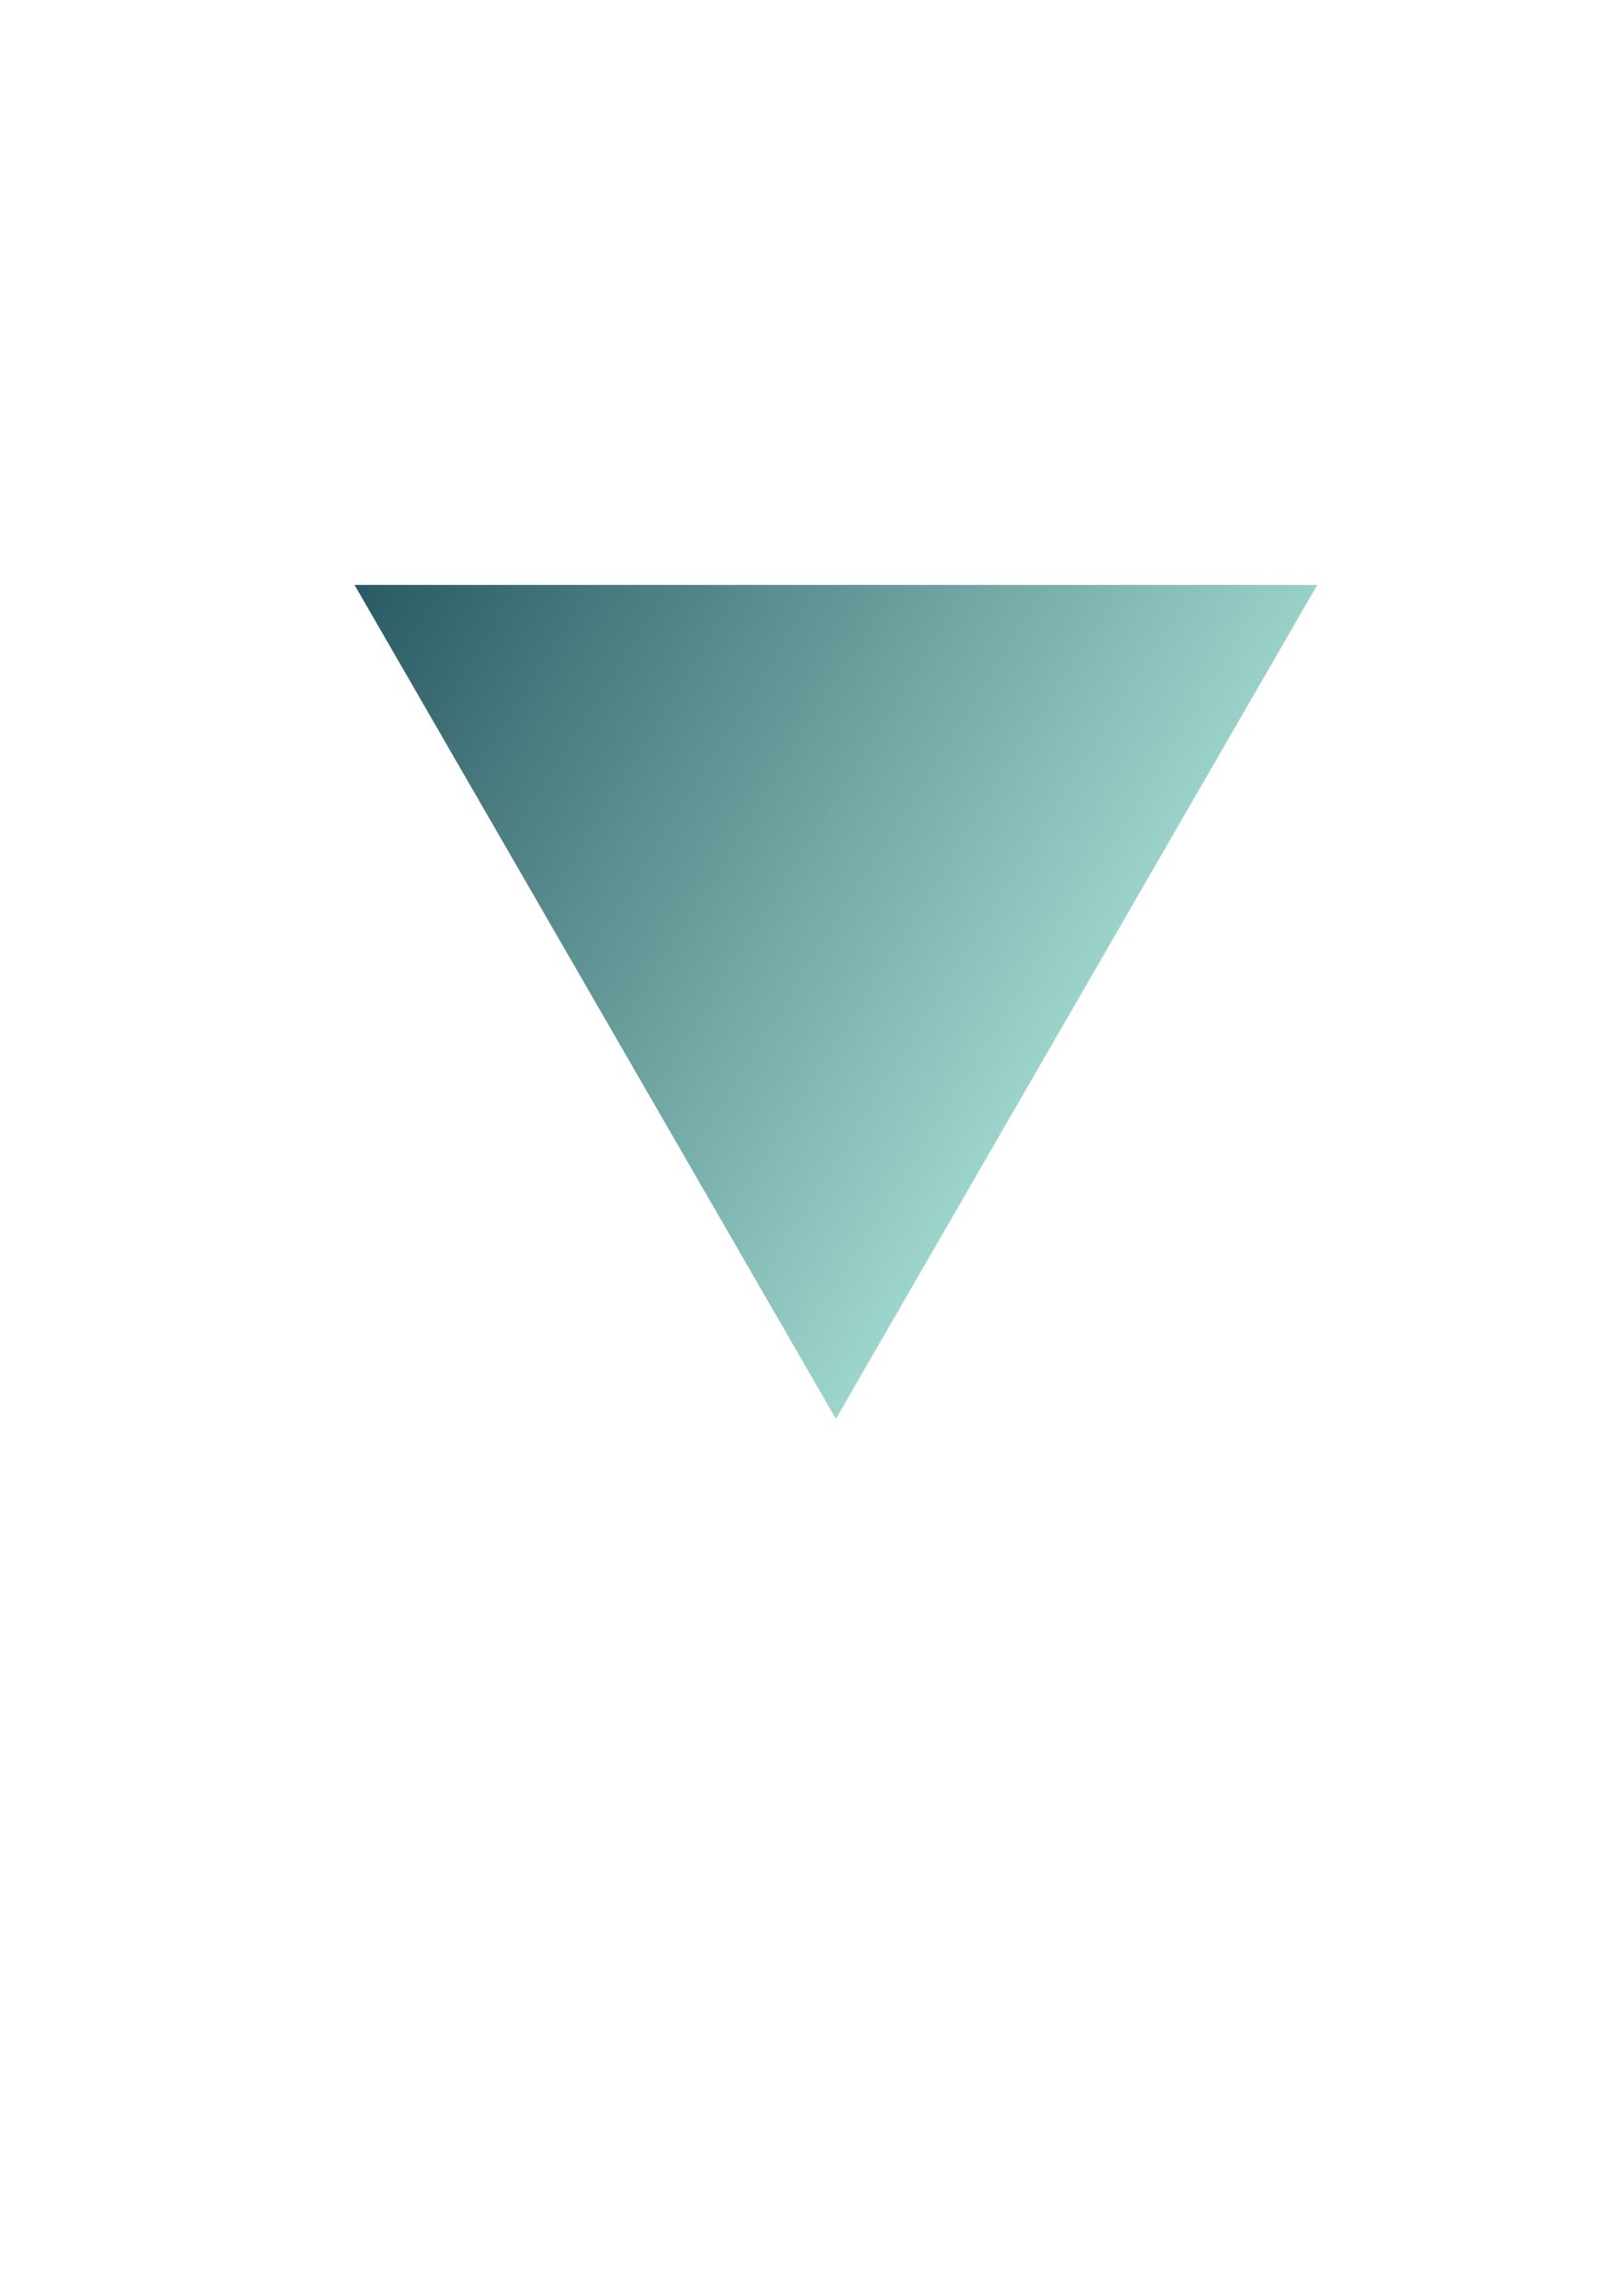 <?xml version="1.0" encoding="UTF-8" standalone="no"?>
<!-- Created with Inkscape (http://www.inkscape.org/) -->

<svg
   width="210mm"
   height="297mm"
   viewBox="0 0 210 297"
   version="1.1"
   id="svg5"
   inkscape:version="1.2 (dc2aedaf03, 2022-05-15)"
   sodipodi:docname="logo.svg"
   xmlns:inkscape="http://www.inkscape.org/namespaces/inkscape"
   xmlns:sodipodi="http://sodipodi.sourceforge.net/DTD/sodipodi-0.dtd"
   xmlns:xlink="http://www.w3.org/1999/xlink"
   xmlns="http://www.w3.org/2000/svg"
   xmlns:svg="http://www.w3.org/2000/svg">
  <sodipodi:namedview
     id="namedview7"
     pagecolor="#ffffff"
     bordercolor="#000000"
     borderopacity="0.25"
     inkscape:showpageshadow="2"
     inkscape:pageopacity="0.0"
     inkscape:pagecheckerboard="0"
     inkscape:deskcolor="#d1d1d1"
     inkscape:document-units="mm"
     showgrid="false"
     inkscape:zoom="0.914906"
     inkscape:cx="396.76207"
     inkscape:cy="560.71334"
     inkscape:window-width="2560"
     inkscape:window-height="1334"
     inkscape:window-x="-11"
     inkscape:window-y="-11"
     inkscape:window-maximized="1"
     inkscape:current-layer="layer1" />
  <defs
     id="defs2">
    <linearGradient
       inkscape:collect="always"
       id="linearGradient466">
      <stop
         style="stop-color:#164450;stop-opacity:1"
         offset="0"
         id="stop462" />
      <stop
         style="stop-color:#afe9dd;stop-opacity:1"
         offset="1"
         id="stop464" />
    </linearGradient>
    <linearGradient
       inkscape:collect="always"
       xlink:href="#linearGradient466"
       id="linearGradient468"
       x1="48.584"
       y1="52.922"
       x2="172.358"
       y2="130.136"
       gradientUnits="userSpaceOnUse" />
  </defs>
  <g
     inkscape:label="Layer 1"
     inkscape:groupmode="layer"
     id="layer1">
    <path
       sodipodi:type="star"
       style="fill:url(#linearGradient468);stroke-width:0.265;fill-opacity:1"
       id="path240"
       inkscape:flatsided="true"
       sodipodi:sides="3"
       sodipodi:cx="125.50925"
       sodipodi:cy="100.63875"
       sodipodi:r1="71.921021"
       sodipodi:r2="35.96051"
       sodipodi:arg1="1.5707963"
       sodipodi:arg2="2.6179939"
       inkscape:rounded="0"
       inkscape:randomized="0"
       d="M 125.509,172.56 63.224,64.678 l 124.571,-4e-6 z"
       inkscape:transform-center-x="1.5812189e-06"
       inkscape:transform-center-y="17.980254"
       transform="translate(-17.352,10.989)" />
  </g>
</svg>
